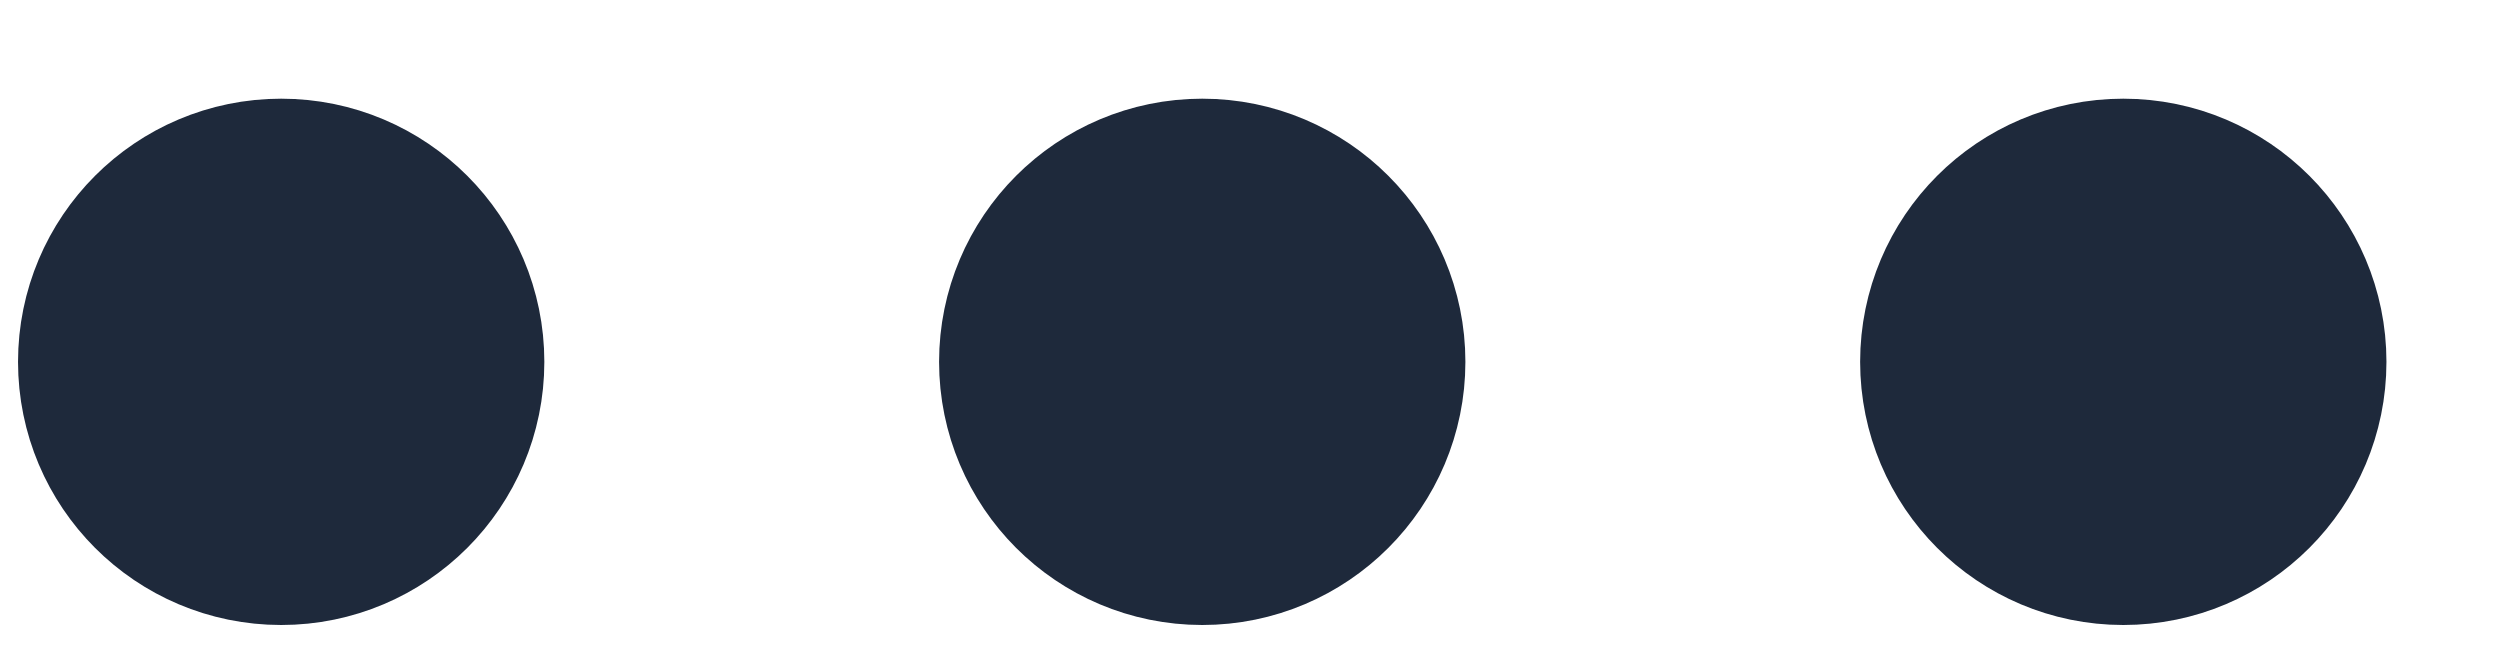 <svg width="19" height="5" viewBox="0 0 19 5" fill="none" xmlns="http://www.w3.org/2000/svg">
<path d="M9.137 3.75C9.689 3.75 10.137 3.302 10.137 2.75C10.137 2.198 9.689 1.75 9.137 1.75C8.584 1.75 8.137 2.198 8.137 2.75C8.137 3.302 8.584 3.75 9.137 3.75Z" stroke="#1E293B" stroke-width="2" stroke-linecap="round" stroke-linejoin="round"/>
<path d="M16.137 3.75C16.689 3.75 17.137 3.302 17.137 2.75C17.137 2.198 16.689 1.75 16.137 1.75C15.584 1.75 15.137 2.198 15.137 2.75C15.137 3.302 15.584 3.75 16.137 3.75Z" stroke="#1E293B" stroke-width="2" stroke-linecap="round" stroke-linejoin="round"/>
<path d="M2.137 3.75C2.689 3.75 3.137 3.302 3.137 2.75C3.137 2.198 2.689 1.75 2.137 1.75C1.584 1.75 1.137 2.198 1.137 2.75C1.137 3.302 1.584 3.75 2.137 3.75Z" stroke="#1E293B" stroke-width="2" stroke-linecap="round" stroke-linejoin="round"/>
</svg>
